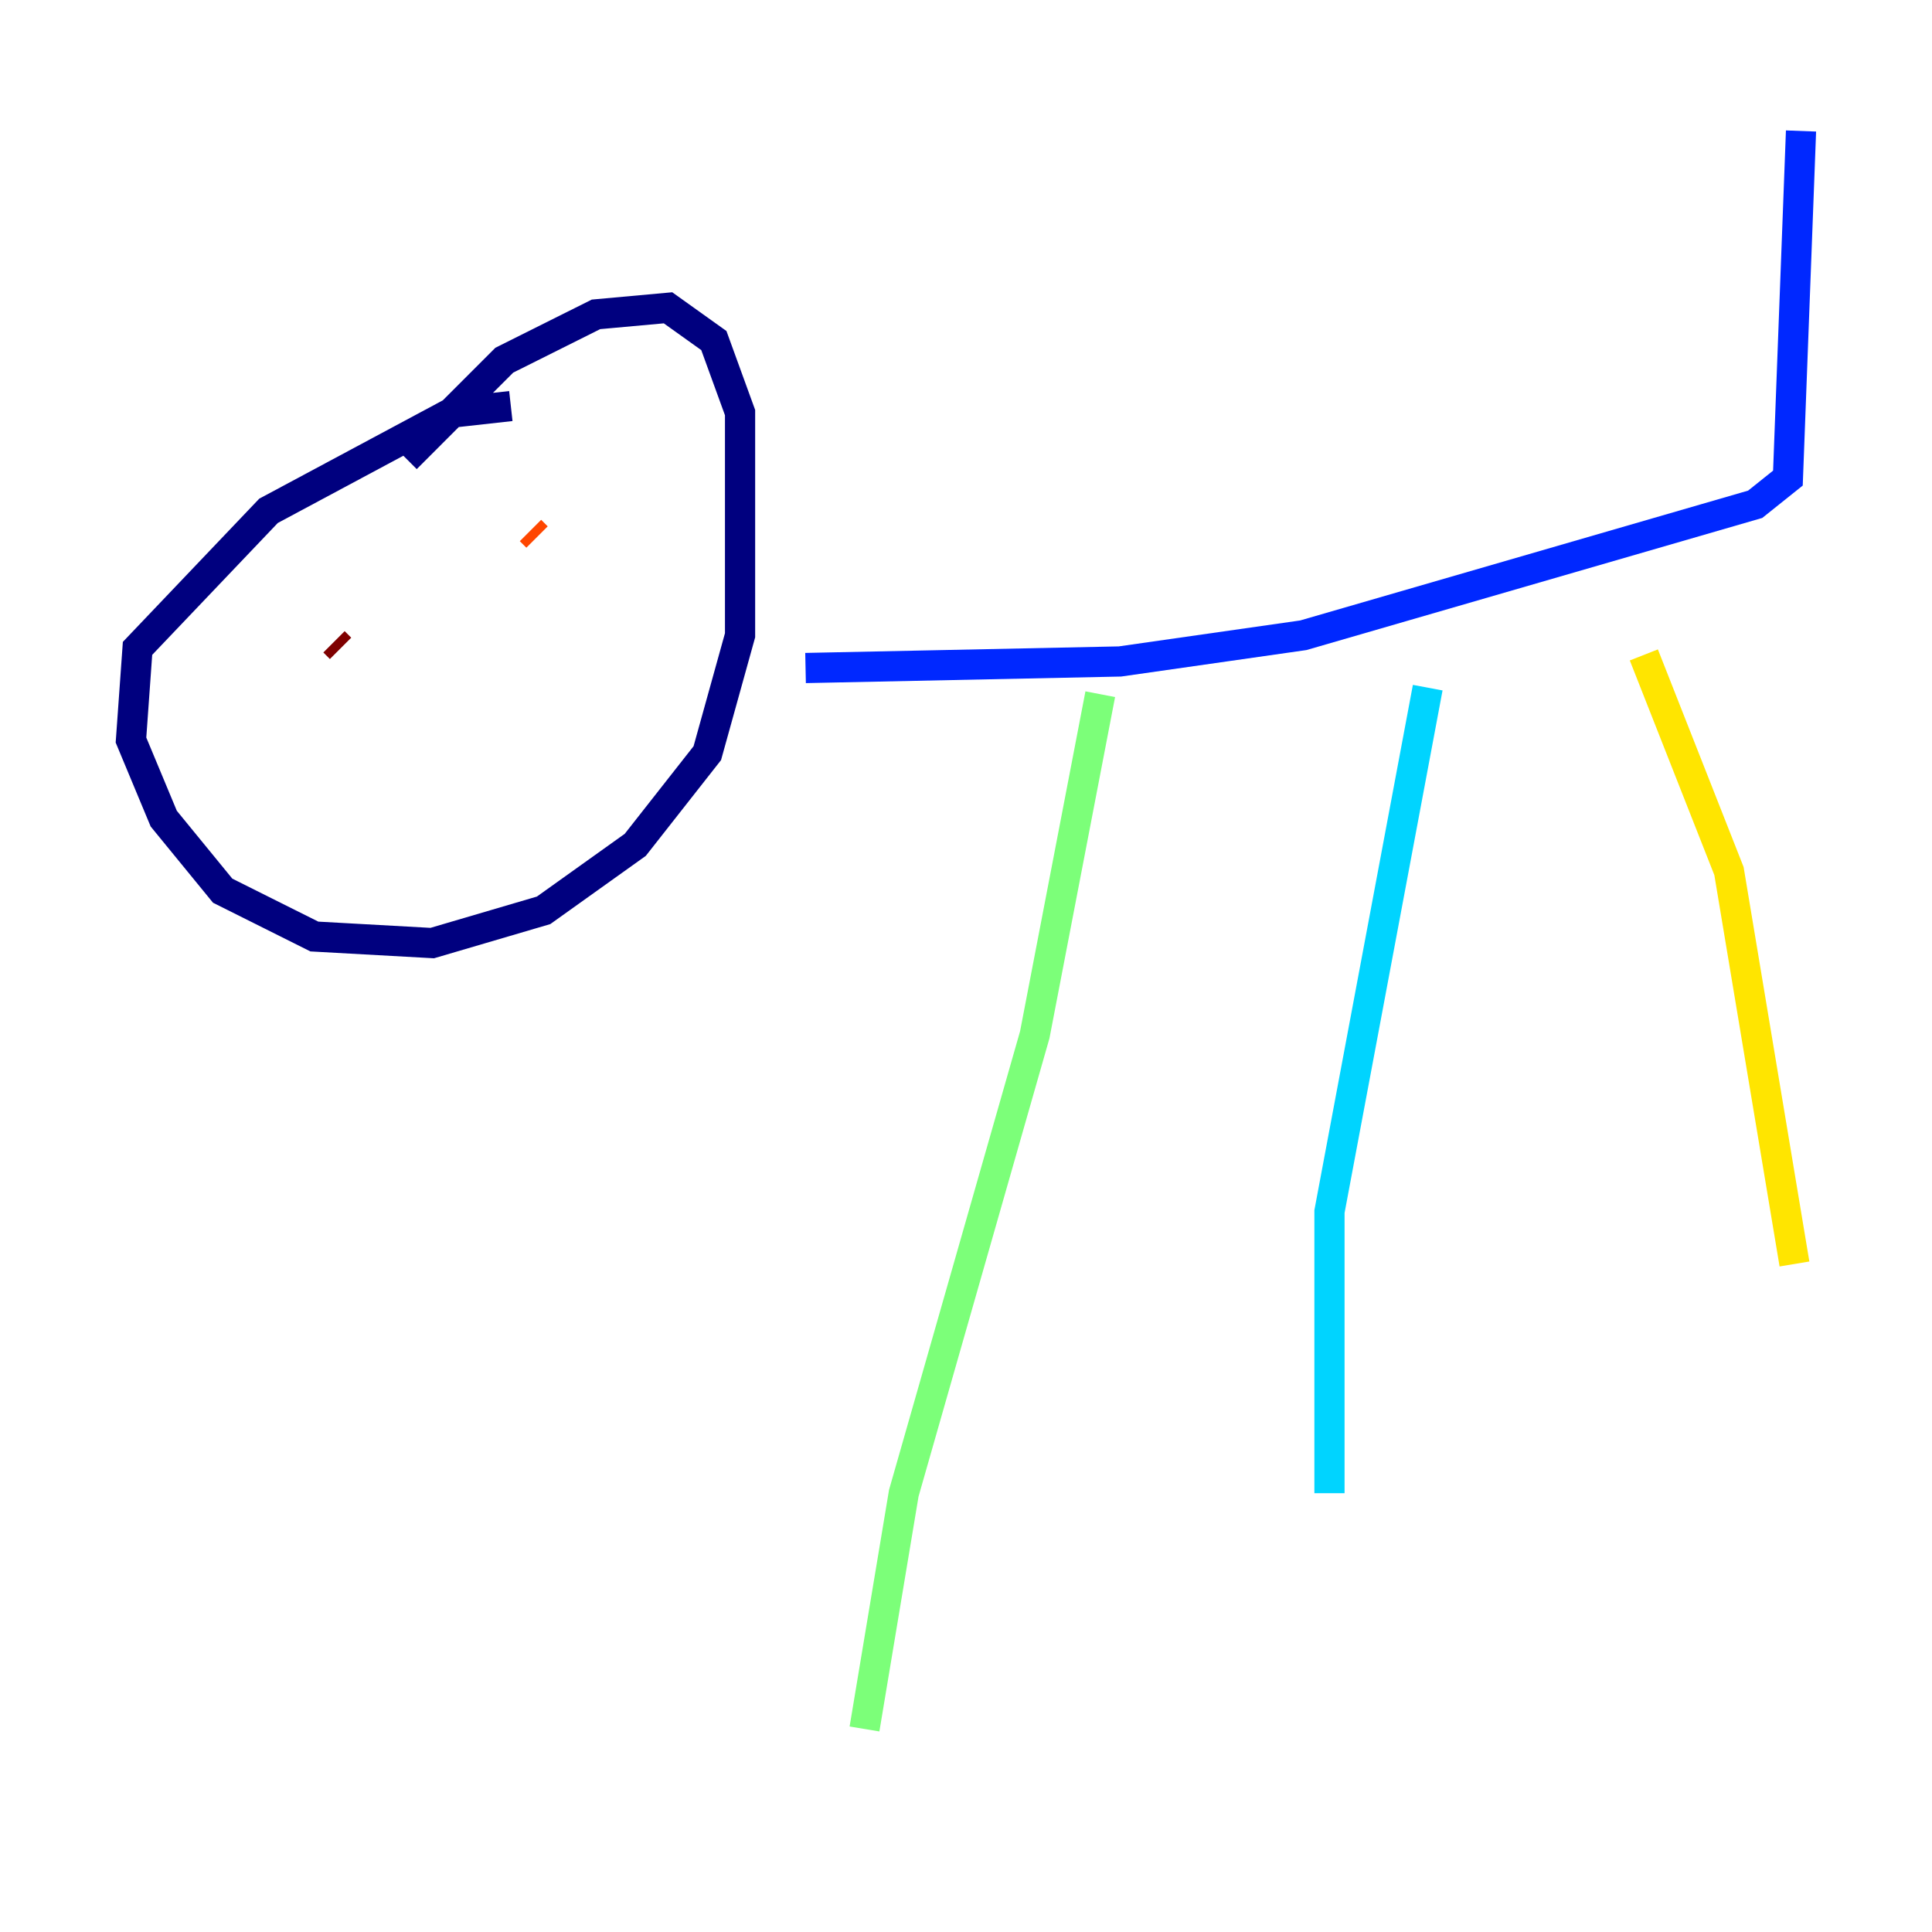 <?xml version="1.0" encoding="utf-8" ?>
<svg baseProfile="tiny" height="128" version="1.2" viewBox="0,0,128,128" width="128" xmlns="http://www.w3.org/2000/svg" xmlns:ev="http://www.w3.org/2001/xml-events" xmlns:xlink="http://www.w3.org/1999/xlink"><defs /><polyline fill="none" points="33.844,26.902 29.939,27.336 17.79,33.844 9.112,42.956 8.678,49.031 10.848,54.237 14.752,59.01 20.827,62.047 28.637,62.481 36.014,60.312 42.088,55.973 46.861,49.898 49.031,42.088 49.031,27.336 47.295,22.563 44.258,20.393 39.485,20.827 33.41,23.864 26.902,30.373" stroke="#00007f" stroke-width="2" /><polyline fill="none" points="53.37,44.258 74.197,43.824 86.346,42.088 116.285,33.41 118.454,31.675 119.322,8.678" stroke="#0028ff" stroke-width="2" /><polyline fill="none" points="94.59,45.559 88.081,80.271 88.081,98.929" stroke="#00d4ff" stroke-width="2" /><polyline fill="none" points="72.895,45.993 68.556,68.556 59.878,98.929 57.275,114.549" stroke="#7cff79" stroke-width="2" /><polyline fill="none" points="108.909,43.39 114.549,57.709 118.888,83.742" stroke="#ffe500" stroke-width="2" /><polyline fill="none" points="35.146,35.146 35.58,35.58" stroke="#ff4600" stroke-width="2" /><polyline fill="none" points="22.129,42.522 22.563,42.956" stroke="#7f0000" stroke-width="2" /></svg>
